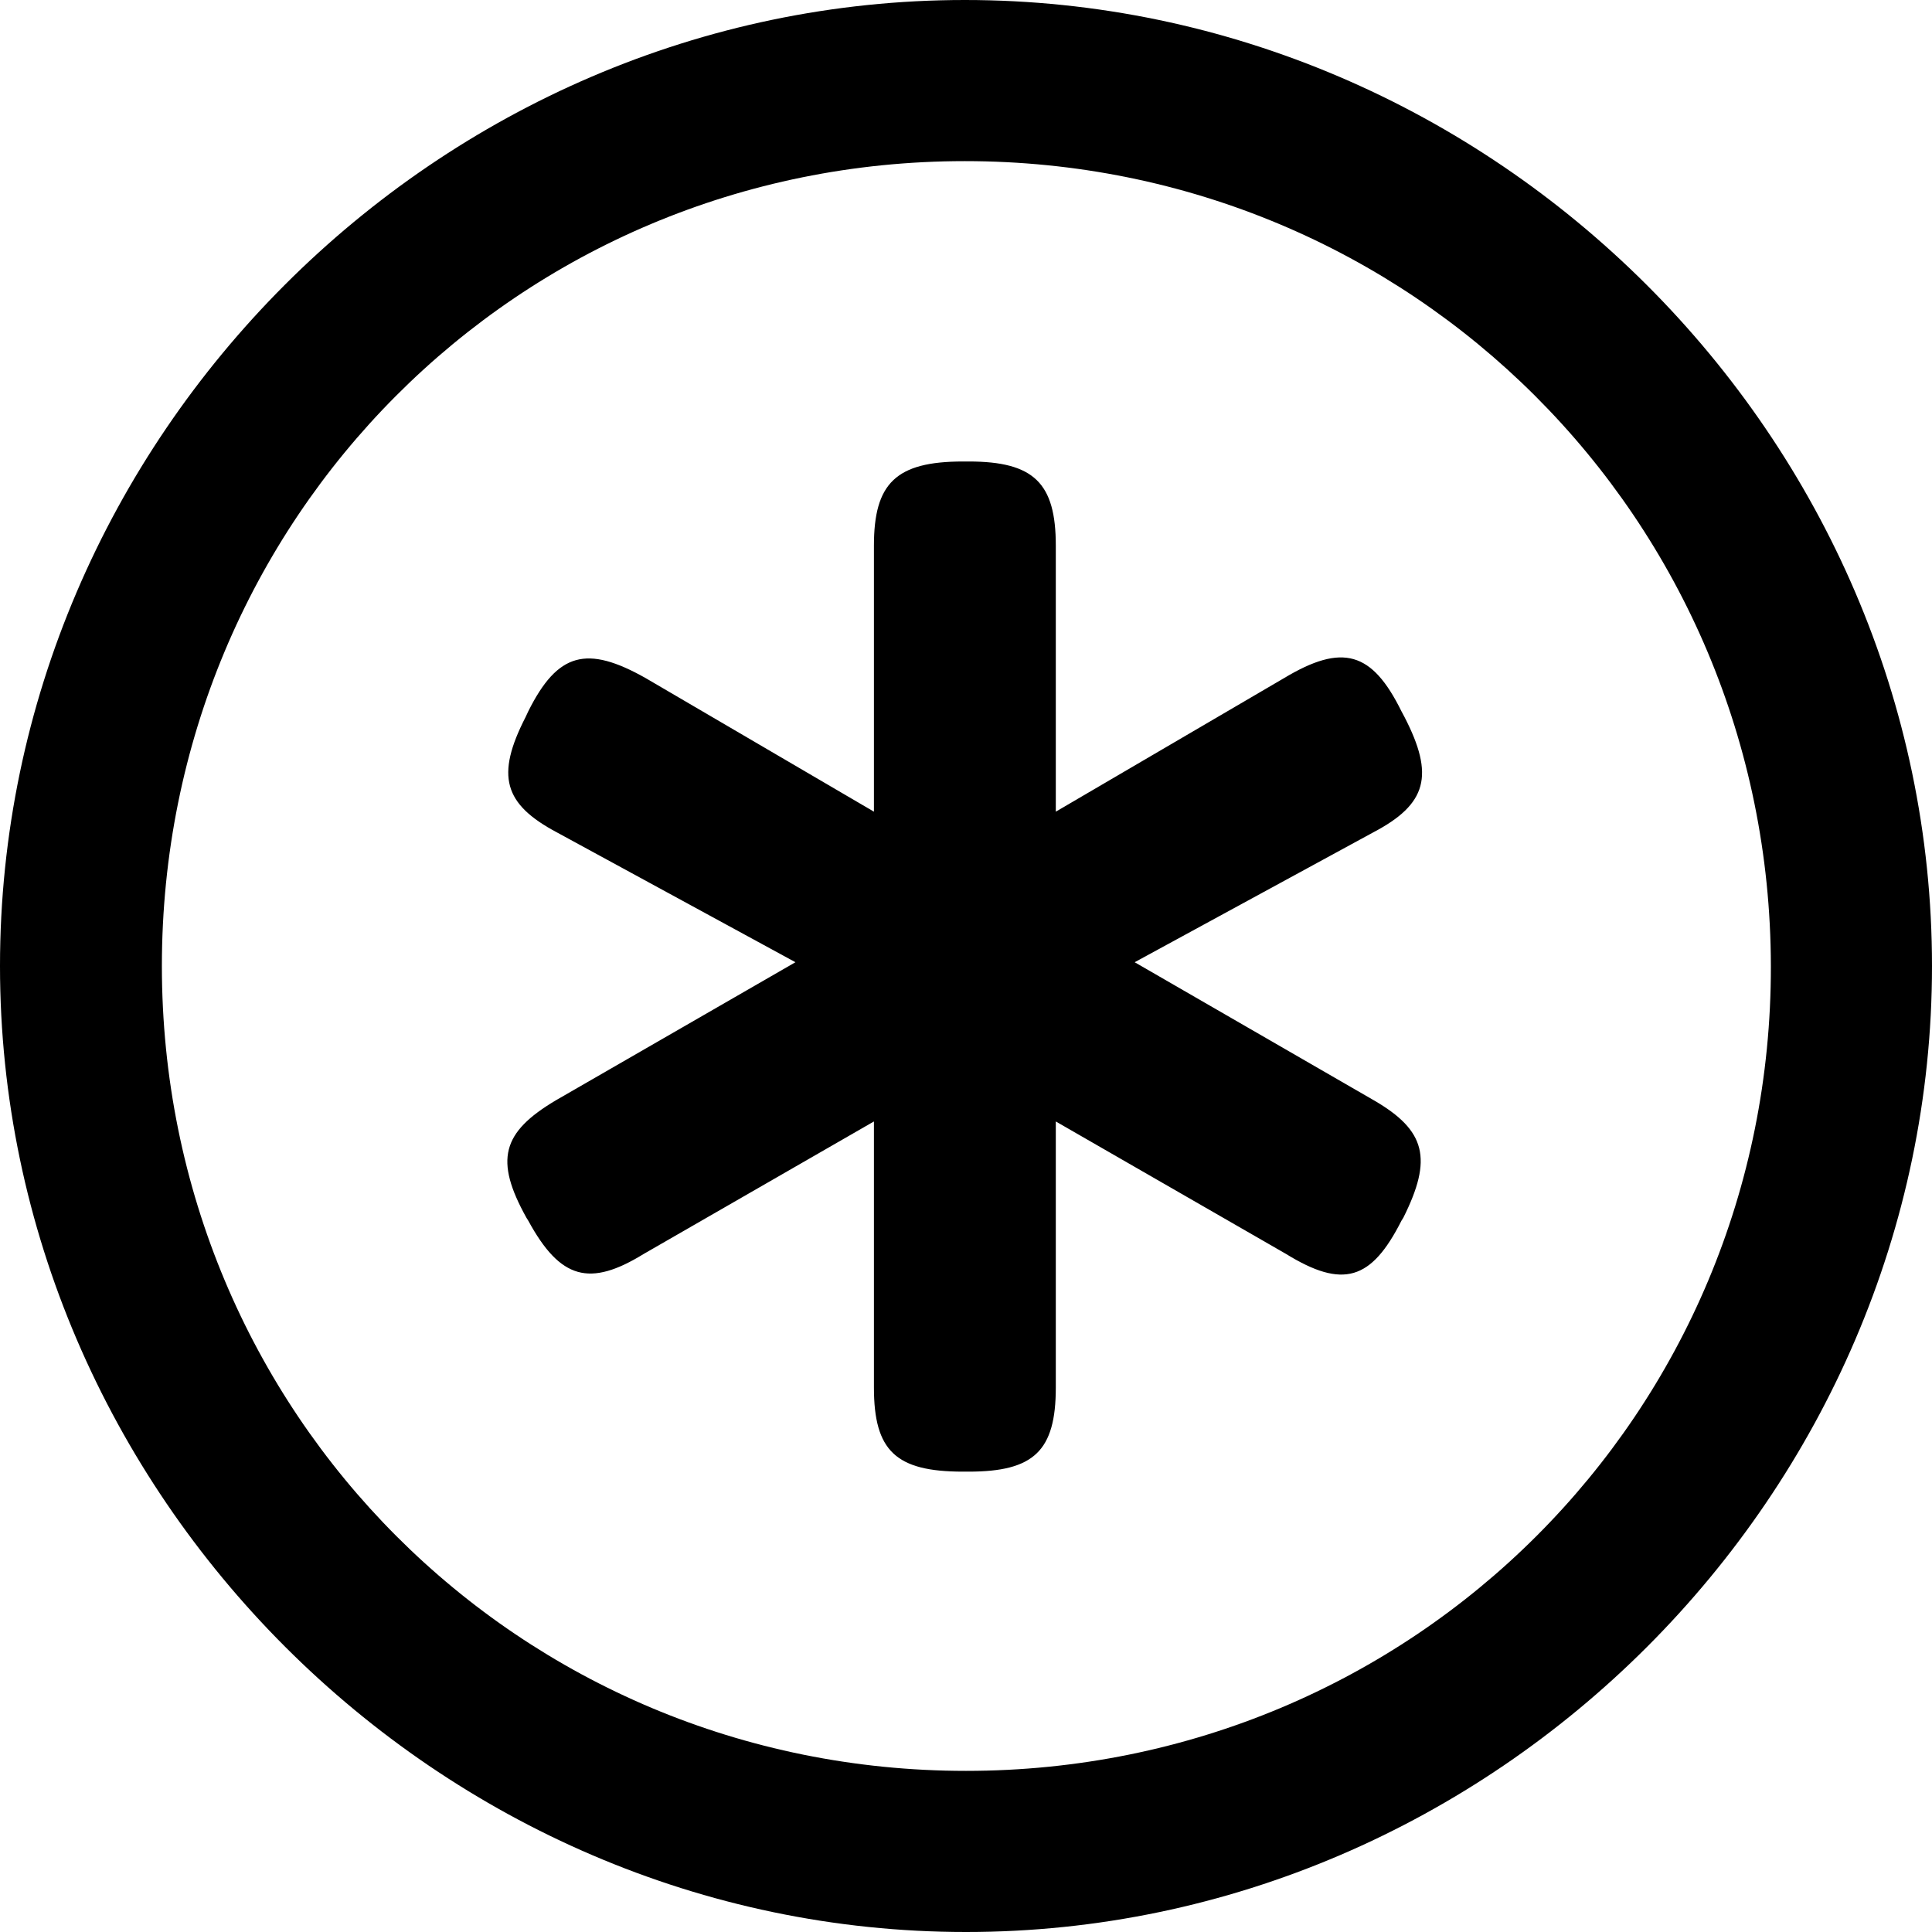 <?xml version="1.0" ?><!-- Generator: Adobe Illustrator 25.0.0, SVG Export Plug-In . SVG Version: 6.00 Build 0)  --><svg xmlns="http://www.w3.org/2000/svg" xmlns:xlink="http://www.w3.org/1999/xlink" version="1.1" id="Layer_1" x="0px" y="0px" viewBox="0 0 512 512" style="enable-background:new 0 0 512 512;" xml:space="preserve">
<path d="M256,512c140,0,256-116.2,256-256C512,116,395.8,0,255.7,0C116,0,0,116,0,256C0,395.8,116.2,512,256,512z M256,469.3  c-118.5,0-213.1-94.9-213.1-213.3S137.3,42.7,255.7,42.7S469.1,137.5,469.3,256S374.5,469.3,256,469.3z M139.3,190  c-8,15.6-5.8,23.1,8.3,30.6l63.2,34.4l-63.5,36.6c-14.3,8.5-16.3,15.8-7.8,31.1l0.5,0.8c8.5,15.6,16.3,17.6,30.6,8.8l61-35.1v70.5  c0,16.8,5.8,22.3,23.6,22.3h1.5c17.3,0,23.1-5.5,23.1-22.3v-70.5l61,35.1c15.1,9.3,22.6,7,30.6-8.8l0.5-0.8  c7.8-15.6,6-23.1-7.8-31.1L300.7,255l63.2-34.4c14.3-7.5,16.3-15.1,8.3-30.6l-0.8-1.5c-7.8-15.8-15.6-18.1-31.1-8.8l-60.5,35.4  v-70.5c0-16.6-5.8-22.3-23.1-22.3h-1.5c-17.8,0-23.6,5.8-23.6,22.3v70.5l-60.5-35.4c-15.6-8.8-23.3-6.8-31.1,8.8L139.3,190z"/>
</svg>